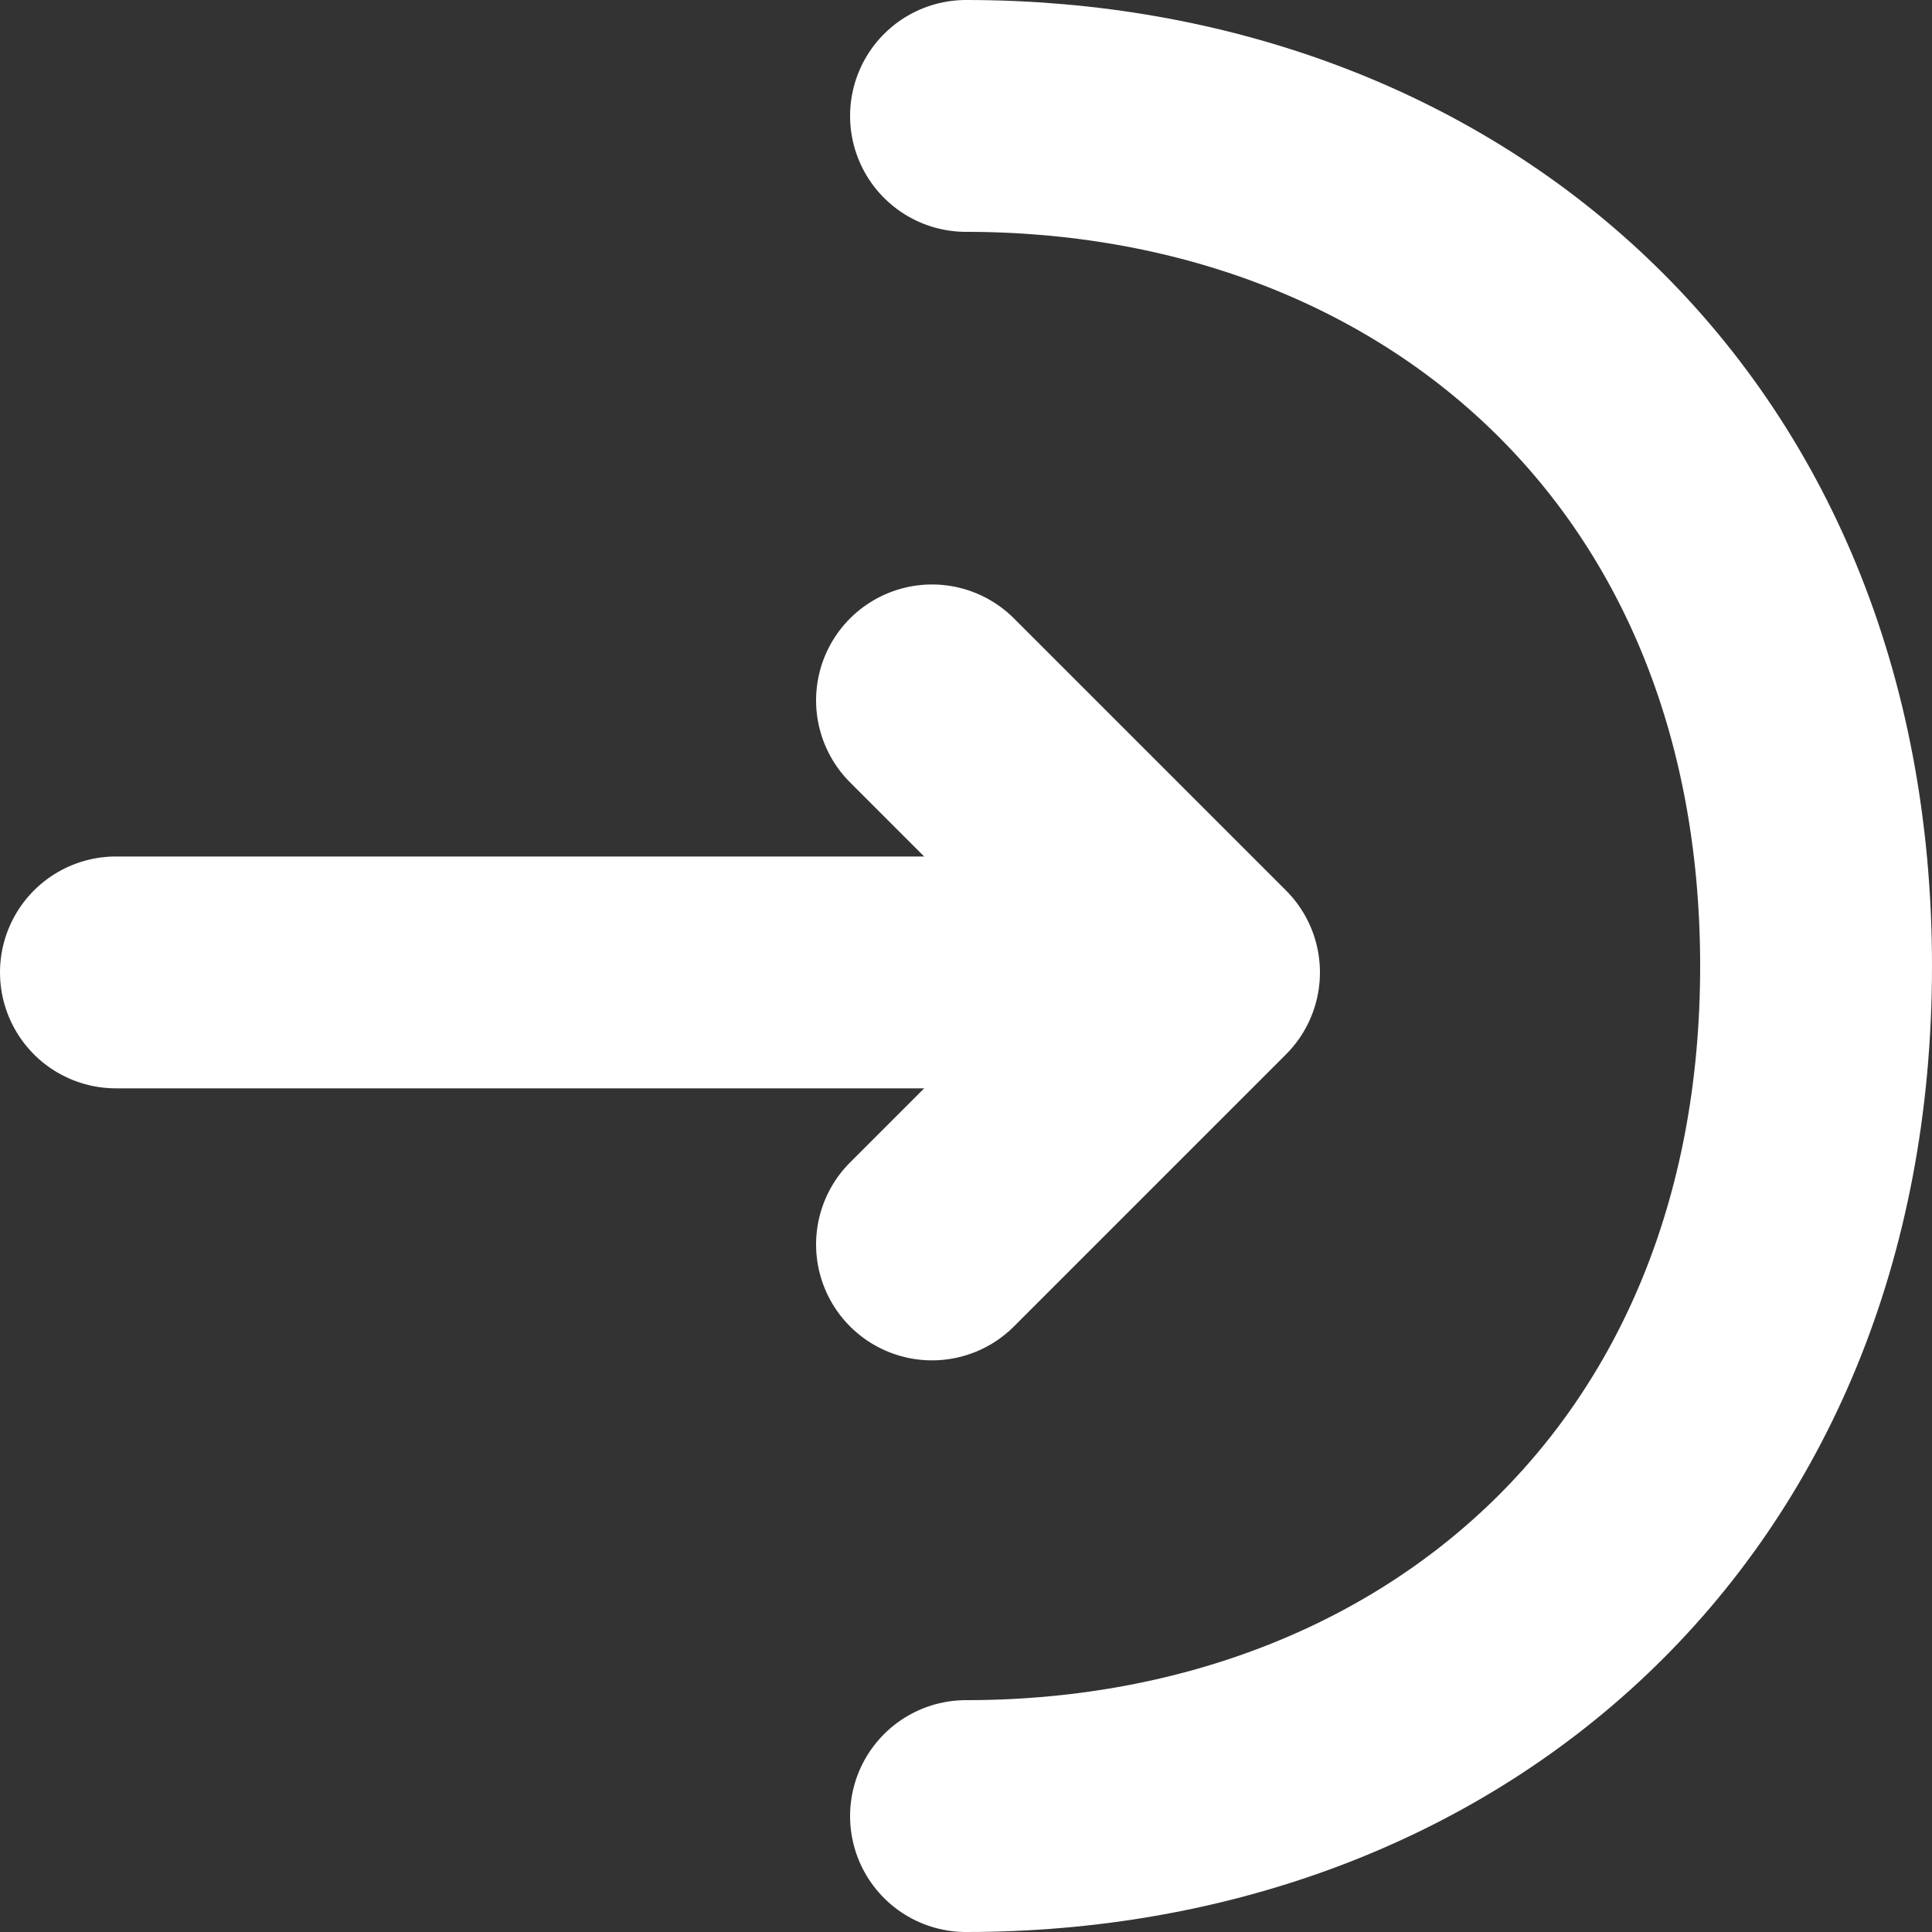 <svg xmlns="http://www.w3.org/2000/svg" width="25" height="25" viewBox="0 0 25 25">
  <rect x="0" y="0" width="25" height="25" fill="#333333" stroke="none"/>
  <g id="Group_58688" data-name="Group 58688" transform="translate(1.5 1.5)">
    <path id="Vector" d="M0,7.04,3.52,3.52,0,0" transform="translate(10.56 7.563)" fill="none" stroke="#fff" stroke-linecap="round" stroke-linejoin="round" stroke-width="3"/>
    <path id="Vector-2" data-name="Vector" d="M0,0H13.984" transform="translate(0 11.083)" fill="none" stroke="#fff" stroke-linecap="round" stroke-linejoin="round" stroke-width="3"/>
    <path id="Vector-3" data-name="Vector" d="M0,0C6.078,0,11,4.125,11,11S6.078,22,0,22" transform="translate(11)" fill="none" stroke="#fff" stroke-linecap="round" stroke-linejoin="round" stroke-width="3"/>
  </g>
</svg>

